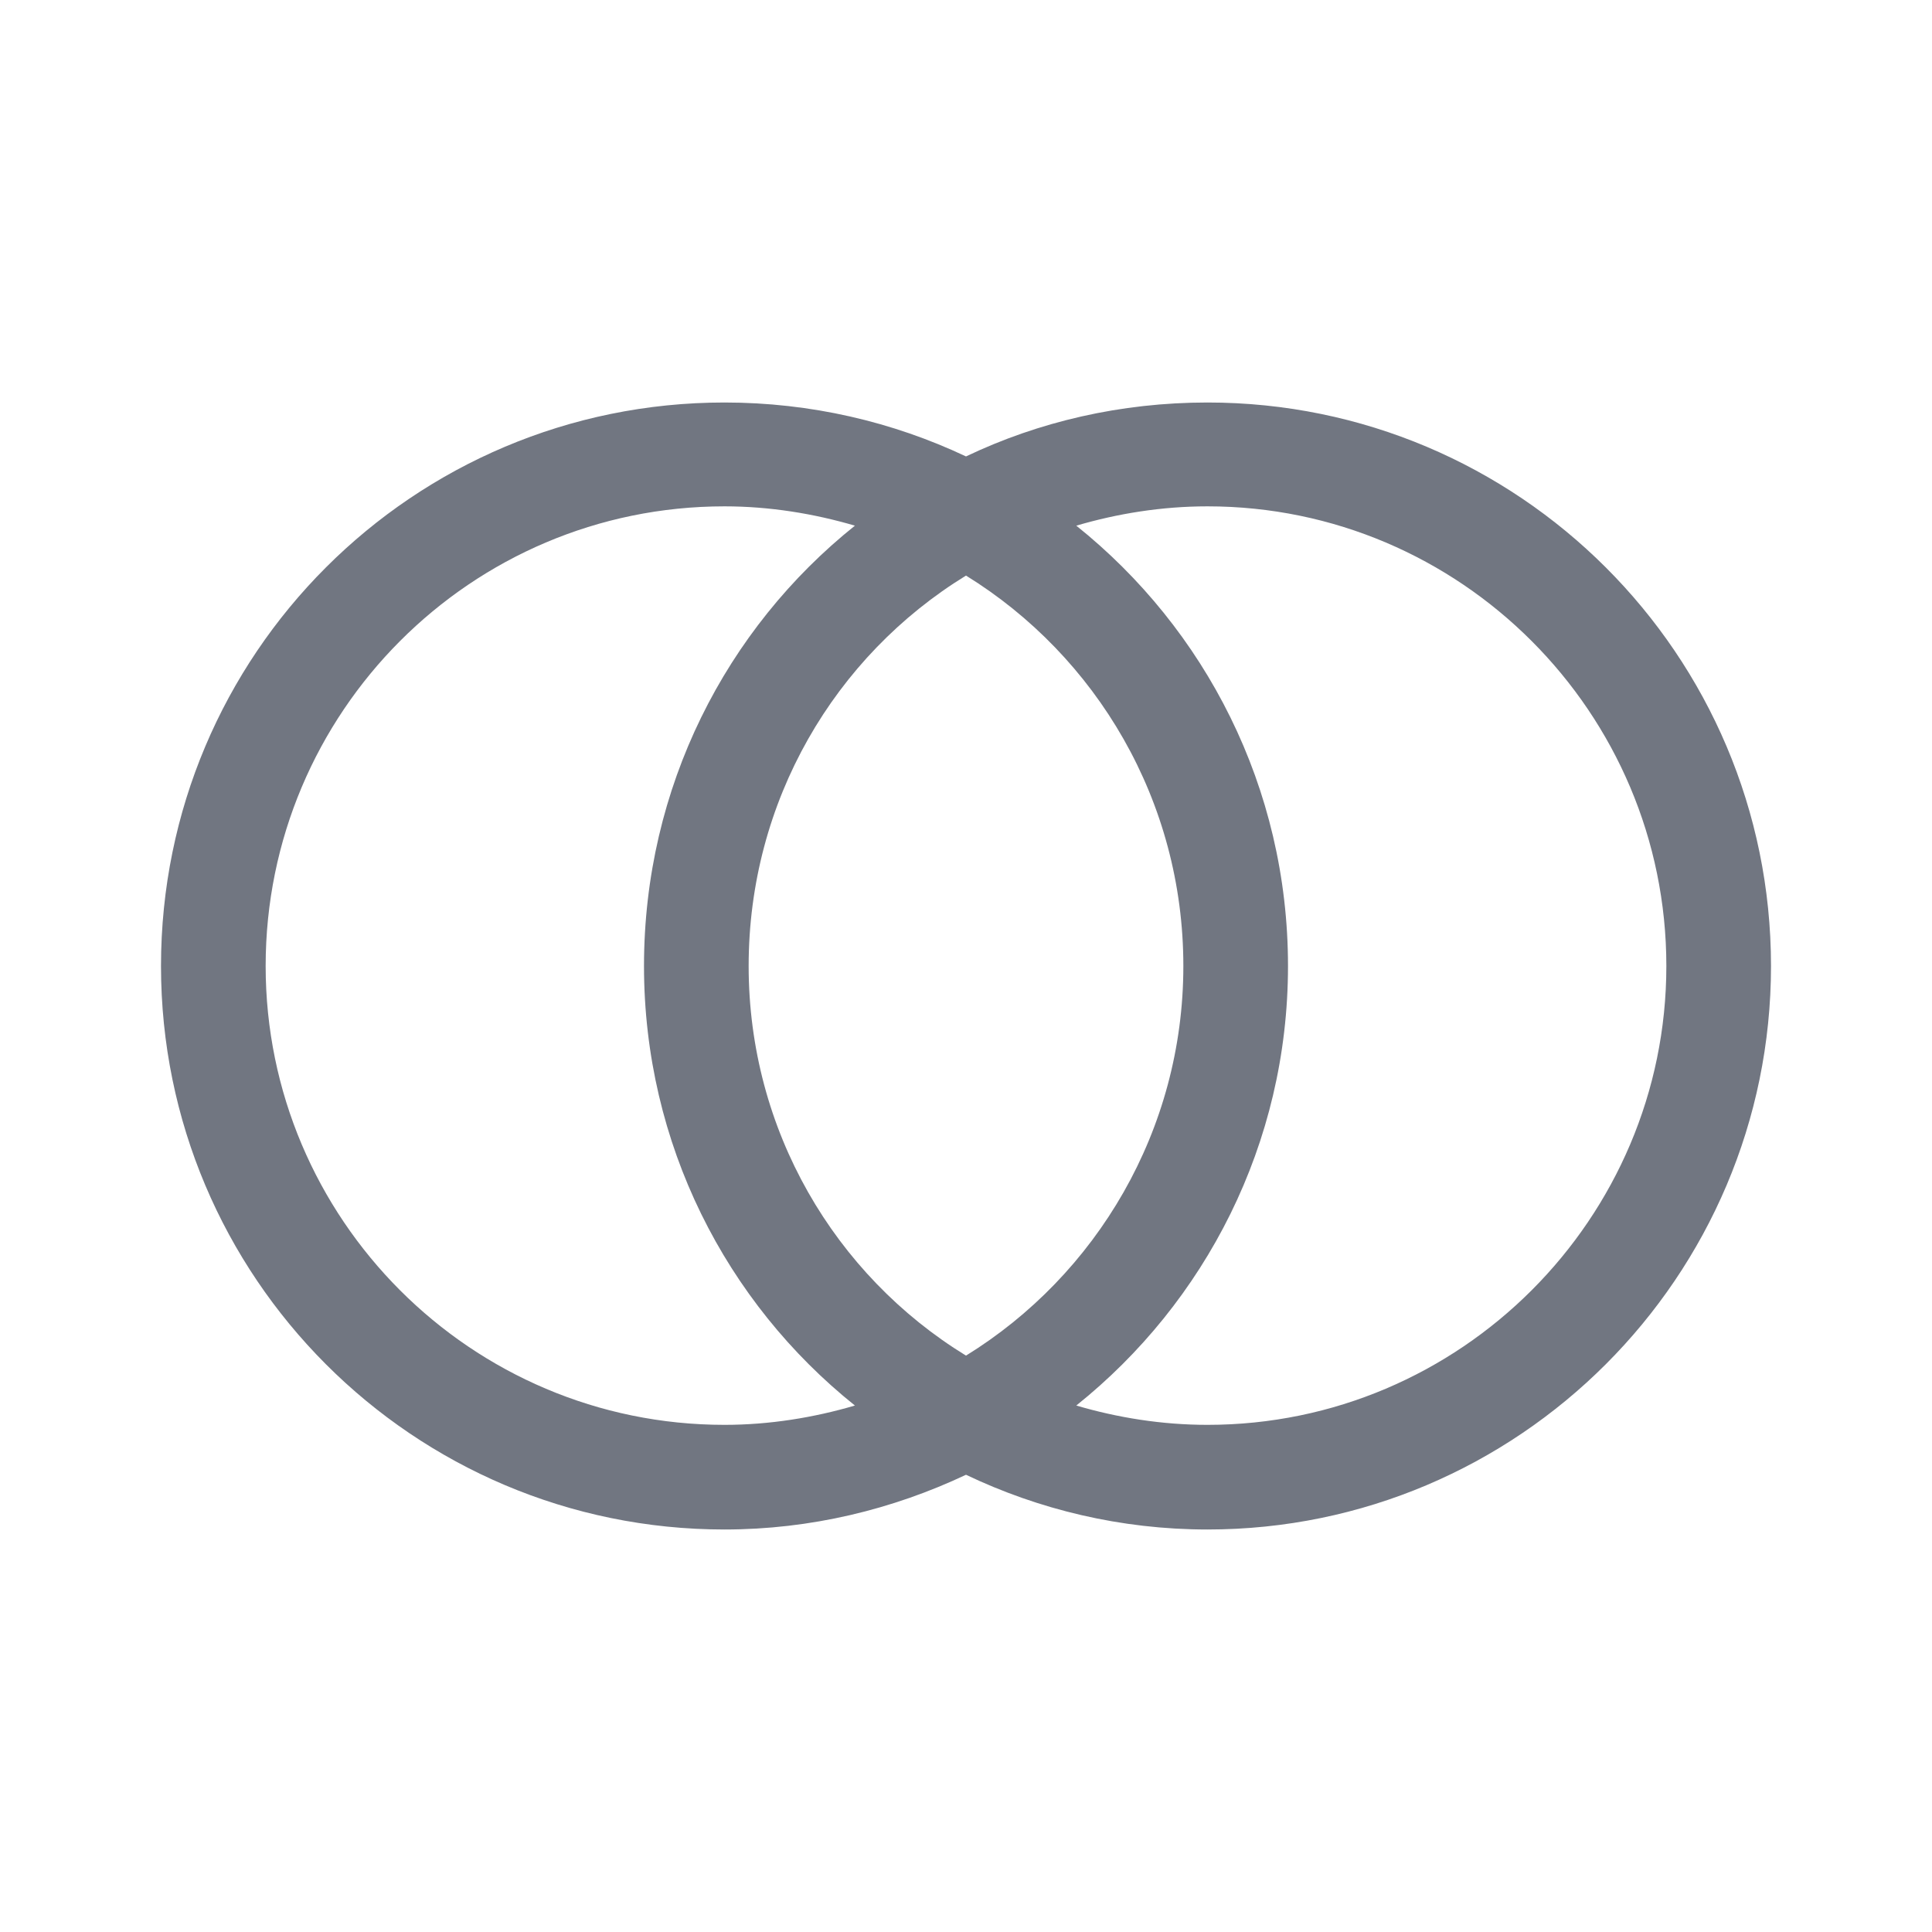 <svg width="24" height="24" viewBox="0 0 24 24" fill="none" xmlns="http://www.w3.org/2000/svg" xmlns:xlink="http://www.w3.org/1999/xlink">
	<desc>
			Created with Pixso.
	</desc>
	<defs>
		<clipPath id="clip9606_1071">
			<rect id="Outline / Compare Outline" width="24" height="24" fill="white" fill-opacity="0"/>
		</clipPath>
	</defs>
	<g>
		<path id="Shape" d="M12 18.32C11.09 18.75 10.07 19 9 19C5.13 19 2 15.86 2 12C2 8.13 5.13 5 9 5C10.07 5 11.09 5.24 12 5.67C12.9 5.24 13.92 5 15 5C18.86 5 22 8.13 22 12C22 15.86 18.86 19 15 19C13.92 19 12.9 18.75 12 18.32ZM10.62 17.46C10.11 17.61 9.56 17.7 9 17.7C5.85 17.7 3.3 15.14 3.3 12C3.3 8.85 5.85 6.29 9 6.29C9.56 6.29 10.11 6.38 10.62 6.53C9.02 7.81 8 9.78 8 12C8 14.21 9.02 16.18 10.62 17.46ZM12 16.84C10.37 15.84 9.3 14.04 9.3 12C9.3 9.95 10.37 8.15 12 7.15C13.62 8.15 14.7 9.95 14.7 12C14.7 14.04 13.62 15.84 12 16.84ZM13.37 6.53C13.88 6.38 14.43 6.29 15 6.29C18.14 6.29 20.7 8.85 20.7 12C20.7 15.14 18.14 17.7 15 17.7C14.43 17.7 13.88 17.61 13.37 17.46C14.97 16.18 16 14.21 16 12C16 9.78 14.97 7.81 13.37 6.53Z" fill="#717681" fill-opacity="1" fill-rule="evenodd"/>
	</g>
</svg>
